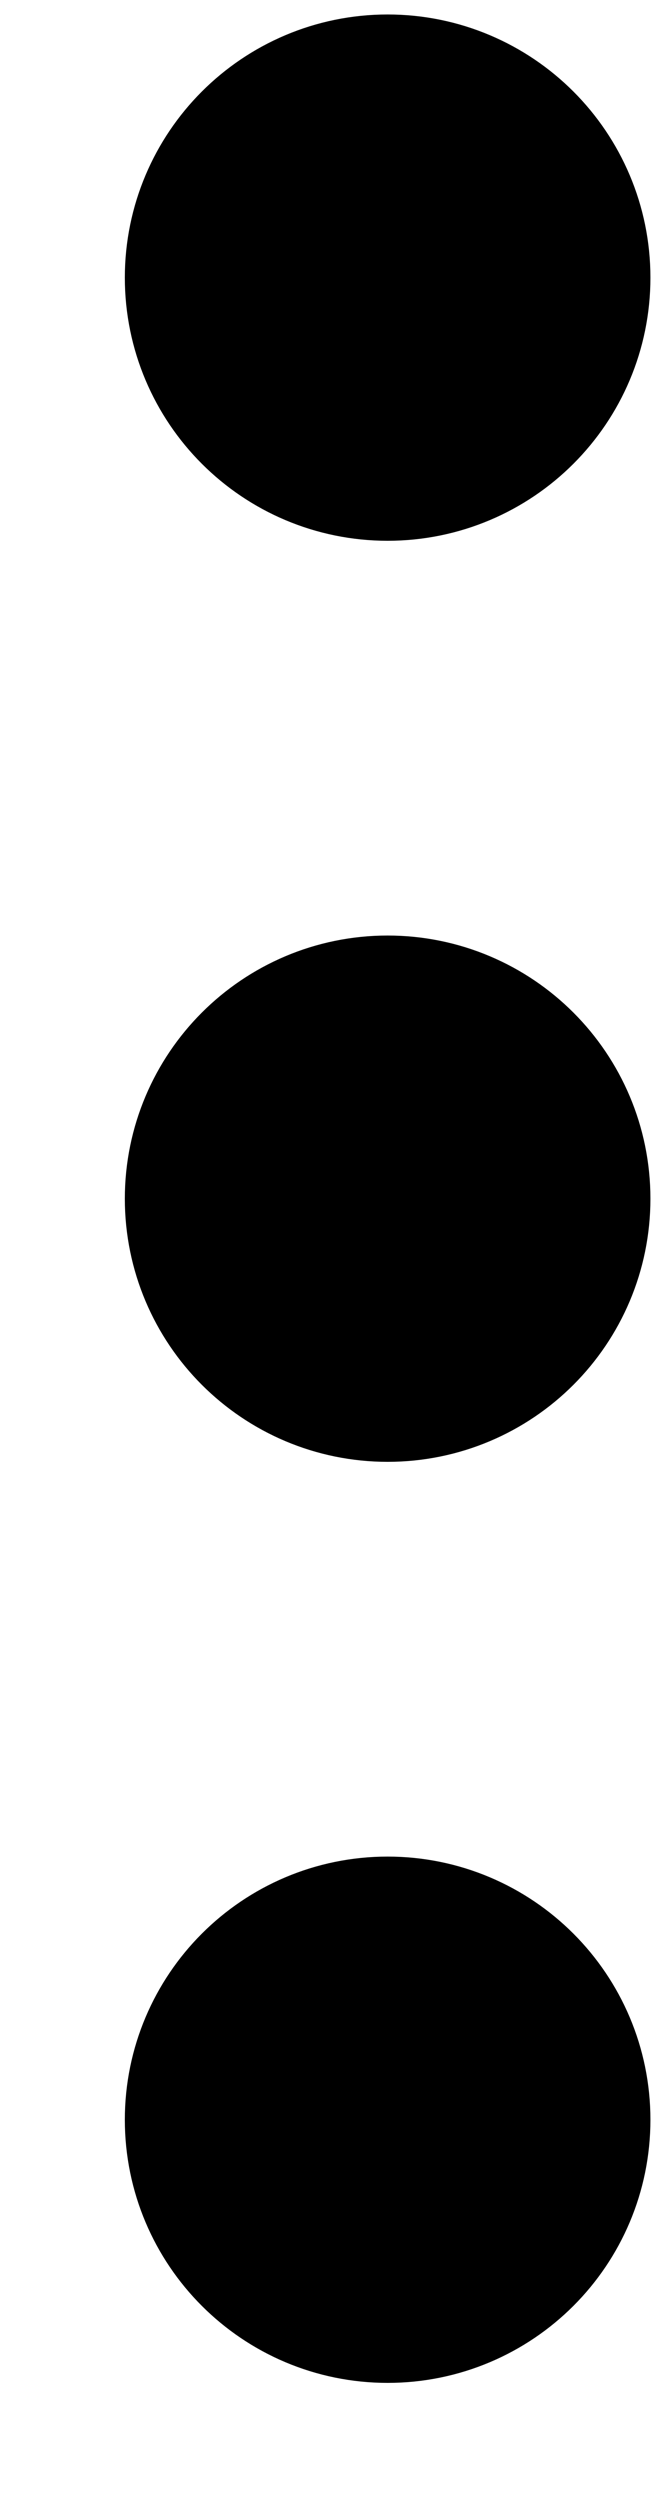 <svg width="5" height="19" viewBox="0 0 5 19" fill="none" xmlns="http://www.w3.org/2000/svg">
<path d="M2.95 10.11C3.502 10.11 3.95 9.663 3.95 9.11C3.95 8.558 3.502 8.11 2.95 8.11C2.398 8.11 1.95 8.558 1.95 9.11C1.95 9.663 2.398 10.11 2.95 10.11Z" stroke="black" stroke-width="2" stroke-linecap="round" stroke-linejoin="round"/>
<path d="M2.95 3.11C3.502 3.11 3.95 2.663 3.95 2.11C3.95 1.558 3.502 1.11 2.95 1.11C2.398 1.11 1.95 1.558 1.95 2.11C1.95 2.663 2.398 3.11 2.95 3.11Z" stroke="black" stroke-width="2" stroke-linecap="round" stroke-linejoin="round"/>
<path d="M2.95 17.11C3.502 17.11 3.95 16.663 3.95 16.11C3.95 15.558 3.502 15.11 2.95 15.11C2.398 15.11 1.95 15.558 1.95 16.11C1.95 16.663 2.398 17.11 2.95 17.11Z" stroke="black" stroke-width="2" stroke-linecap="round" stroke-linejoin="round"/>
</svg>
